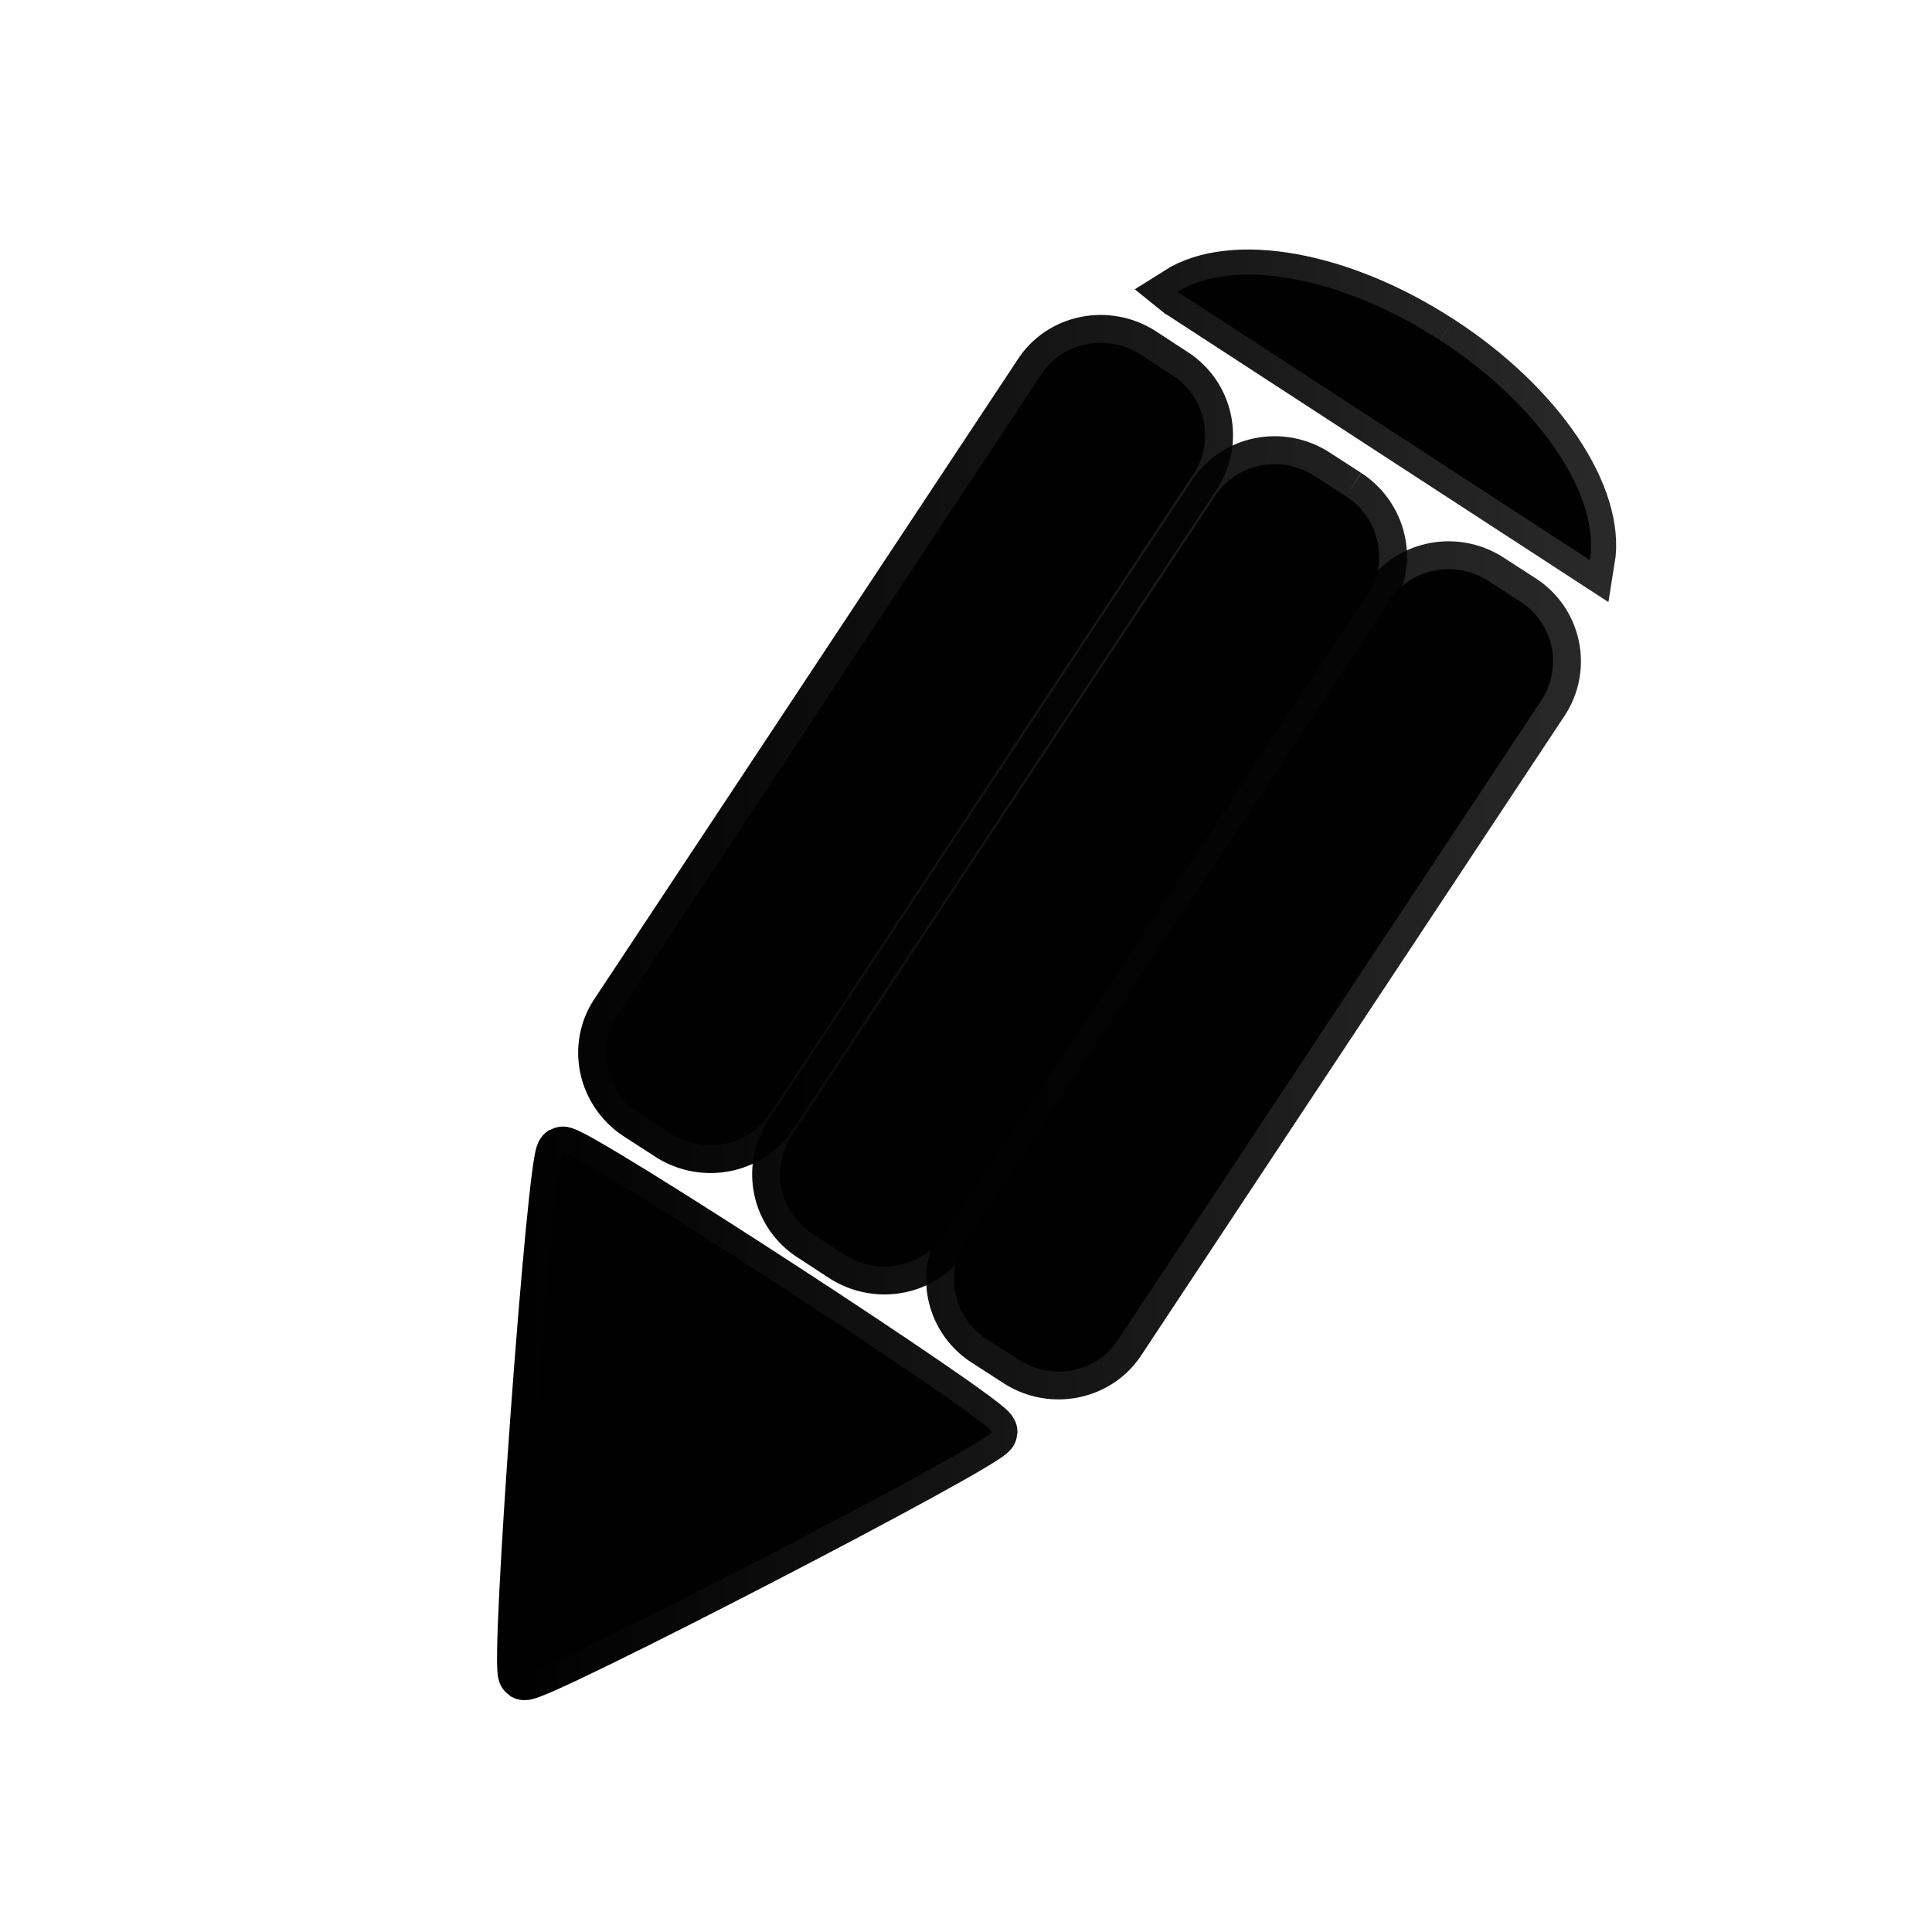 <svg xmlns="http://www.w3.org/2000/svg" xmlns:xlink="http://www.w3.org/1999/xlink" viewBox="0 0 48 48"><defs><linearGradient id="a"><stop stop-color="#010101" offset="0"/><stop stop-opacity=".858" stop-color="#010101" offset="1"/></linearGradient><linearGradient id="b"><stop offset="0" stop-color="#010101"/><stop offset="1" stop-color="#010101" stop-opacity=".845"/></linearGradient><linearGradient xlink:href="#a" id="c" x1="15.997" y1="22.997" x2="33.999" y2="22.997" gradientUnits="userSpaceOnUse"/><linearGradient xlink:href="#b" id="d" gradientUnits="userSpaceOnUse" x1="15.997" y1="22.997" x2="33.999" y2="22.997" gradientTransform="translate(5.432 1.807) scale(.839)"/><linearGradient xlink:href="#b" id="e" gradientUnits="userSpaceOnUse" x1="15.997" y1="22.997" x2="33.999" y2="22.997"/><linearGradient xlink:href="#b" id="f" gradientUnits="userSpaceOnUse" x1="15.997" y1="22.997" x2="33.999" y2="22.997" gradientTransform="translate(0 .137)"/><linearGradient xlink:href="#b" id="g" gradientUnits="userSpaceOnUse" x1="15.997" y1="22.997" x2="33.999" y2="22.997"/><linearGradient xlink:href="#b" id="h" gradientUnits="userSpaceOnUse" x1="15.997" y1="22.997" x2="33.999" y2="22.997" gradientTransform="translate(2.247 4.168) scale(.865)"/></defs><g transform="translate(-10.9 -9.562) scale(1.485)" fill="#010101" fill-rule="evenodd" stroke="url(#c)"><path d="M31.44 12.136c1.675 1.088 2.675 2.612 2.5 3.674l-6.834-4.448c-.02-.013-.043-.022-.065-.04.914-.579 2.72-.278 4.398.814" stroke="url(#d)" stroke-width=".839"/><path d="M32.77 16.5l-.52-.336c-.559-.367-1.309-.219-1.668.324l-7.09 10.711a1.187 1.187 0 0 0 .363 1.648l.52.336c.559.367 1.309.219 1.668-.324l7.09-10.711a1.187 1.187 0 0 0-.363-1.648" stroke="url(#e)" stroke-width=".933"/><path d="M29.859 14.742l-.52-.336c-.559-.367-1.309-.219-1.668.328l-7.09 10.707a1.187 1.187 0 0 0 .363 1.648l.52.34c.559.363 1.309.219 1.668-.328l7.09-10.711c.359-.543.199-1.281-.363-1.648" stroke="url(#f)" stroke-width=".933"/><path d="M26.949 12.715l-.52-.34c-.559-.363-1.309-.219-1.668.328l-7.09 10.711c-.359.543-.199 1.281.363 1.648l.52.336c.559.363 1.309.219 1.668-.328l7.09-10.707a1.187 1.187 0 0 0-.363-1.648" stroke="url(#g)" stroke-width=".933"/><path d="M23.93 30.394c.014-.176-7.023-4.755-7.183-4.674-.155.09-.78 8.635-.638 8.73.145.091 7.813-3.873 7.822-4.056" stroke="url(#h)" stroke-width=".865"/></g></svg>